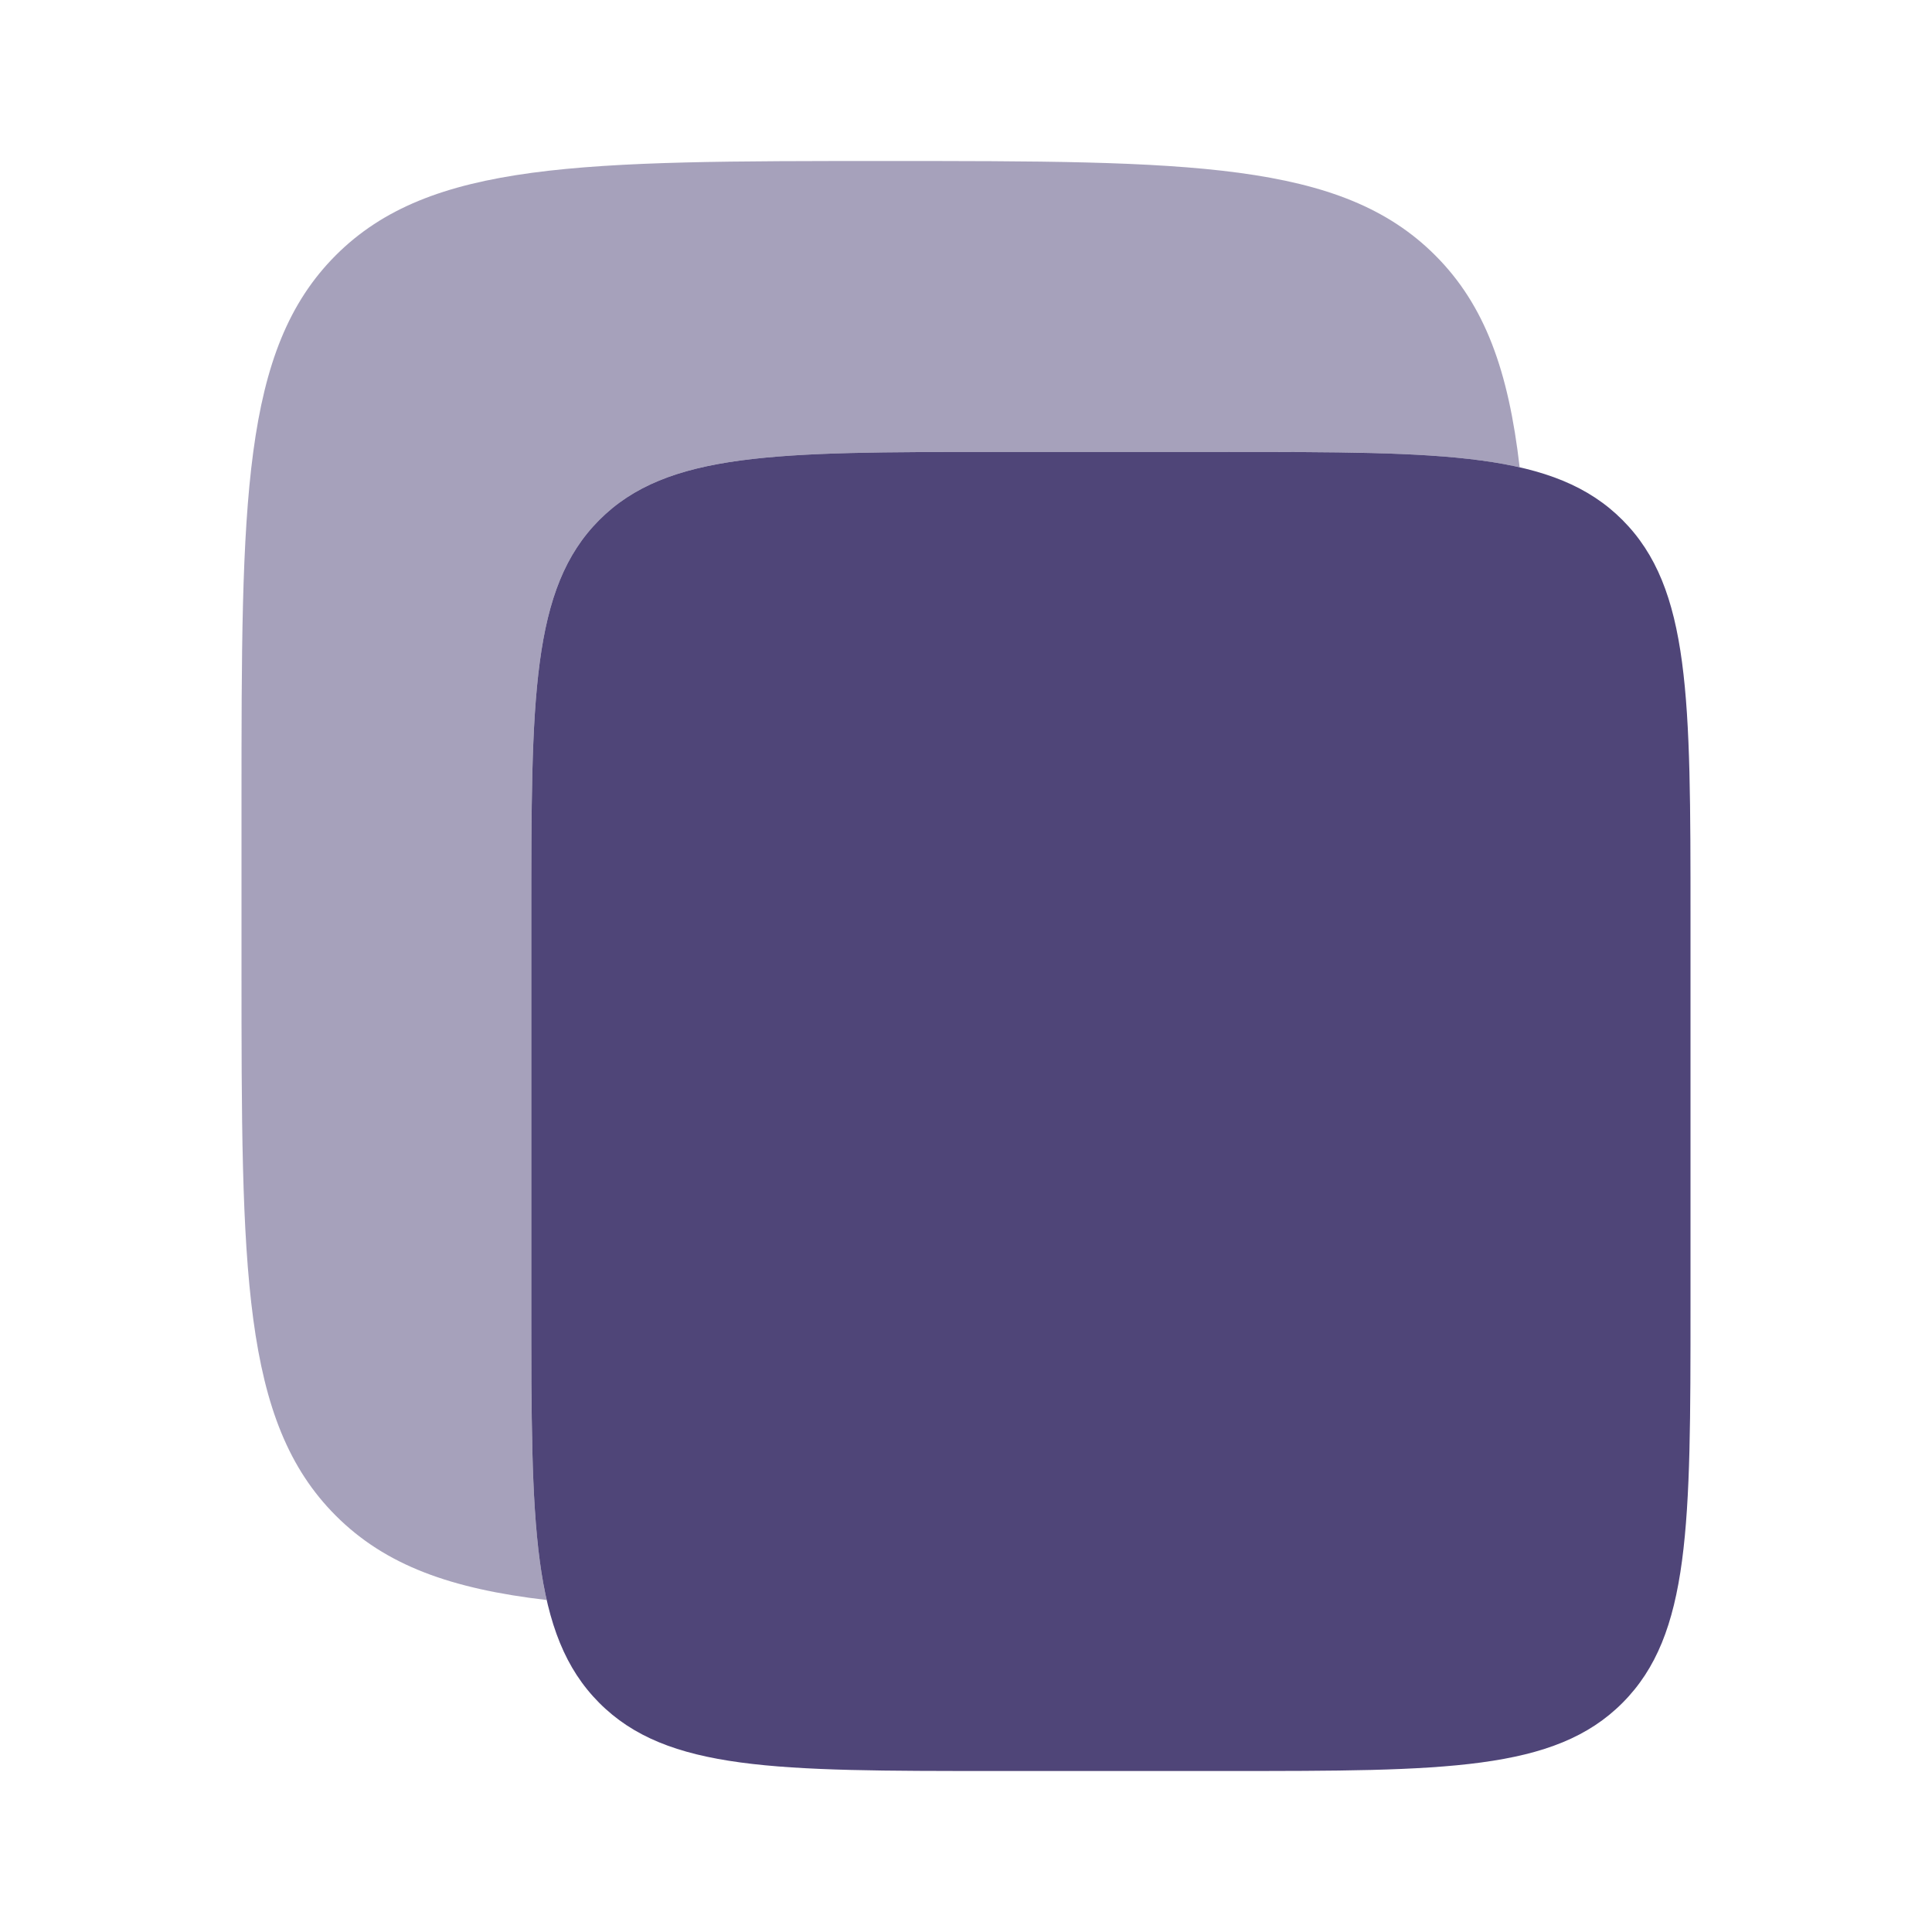 <svg width="30" height="30" viewBox="0 0 30 30" fill="none" xmlns="http://www.w3.org/2000/svg">
<path d="M8.25 14.247C8.25 10.839 8.25 9.135 9.304 8.076C10.358 7.018 12.055 7.018 15.45 7.018H19.049C22.444 7.018 24.141 7.018 25.195 8.076C26.25 9.135 26.25 10.839 26.25 14.247V20.271C26.25 23.679 26.25 25.383 25.195 26.441C24.141 27.5 22.444 27.5 19.049 27.5H15.45C12.055 27.5 10.358 27.5 9.304 26.441C8.25 25.383 8.25 23.679 8.25 20.271V14.247Z" fill="#4F4578"/>
<path opacity="0.5" d="M5.214 3.964C3.75 5.429 3.75 7.786 3.75 12.5V15C3.75 19.714 3.75 22.071 5.214 23.535C5.986 24.308 7.006 24.672 8.489 24.845C8.25 23.794 8.25 22.349 8.25 20.271V14.247C8.25 10.839 8.25 9.135 9.304 8.076C10.358 7.018 12.055 7.018 15.45 7.018H19.049C21.114 7.018 22.551 7.018 23.597 7.256C23.425 5.764 23.061 4.739 22.285 3.964C20.821 2.5 18.464 2.5 13.75 2.5C9.036 2.5 6.679 2.5 5.214 3.964Z" fill="#4F4578"/>
</svg>
